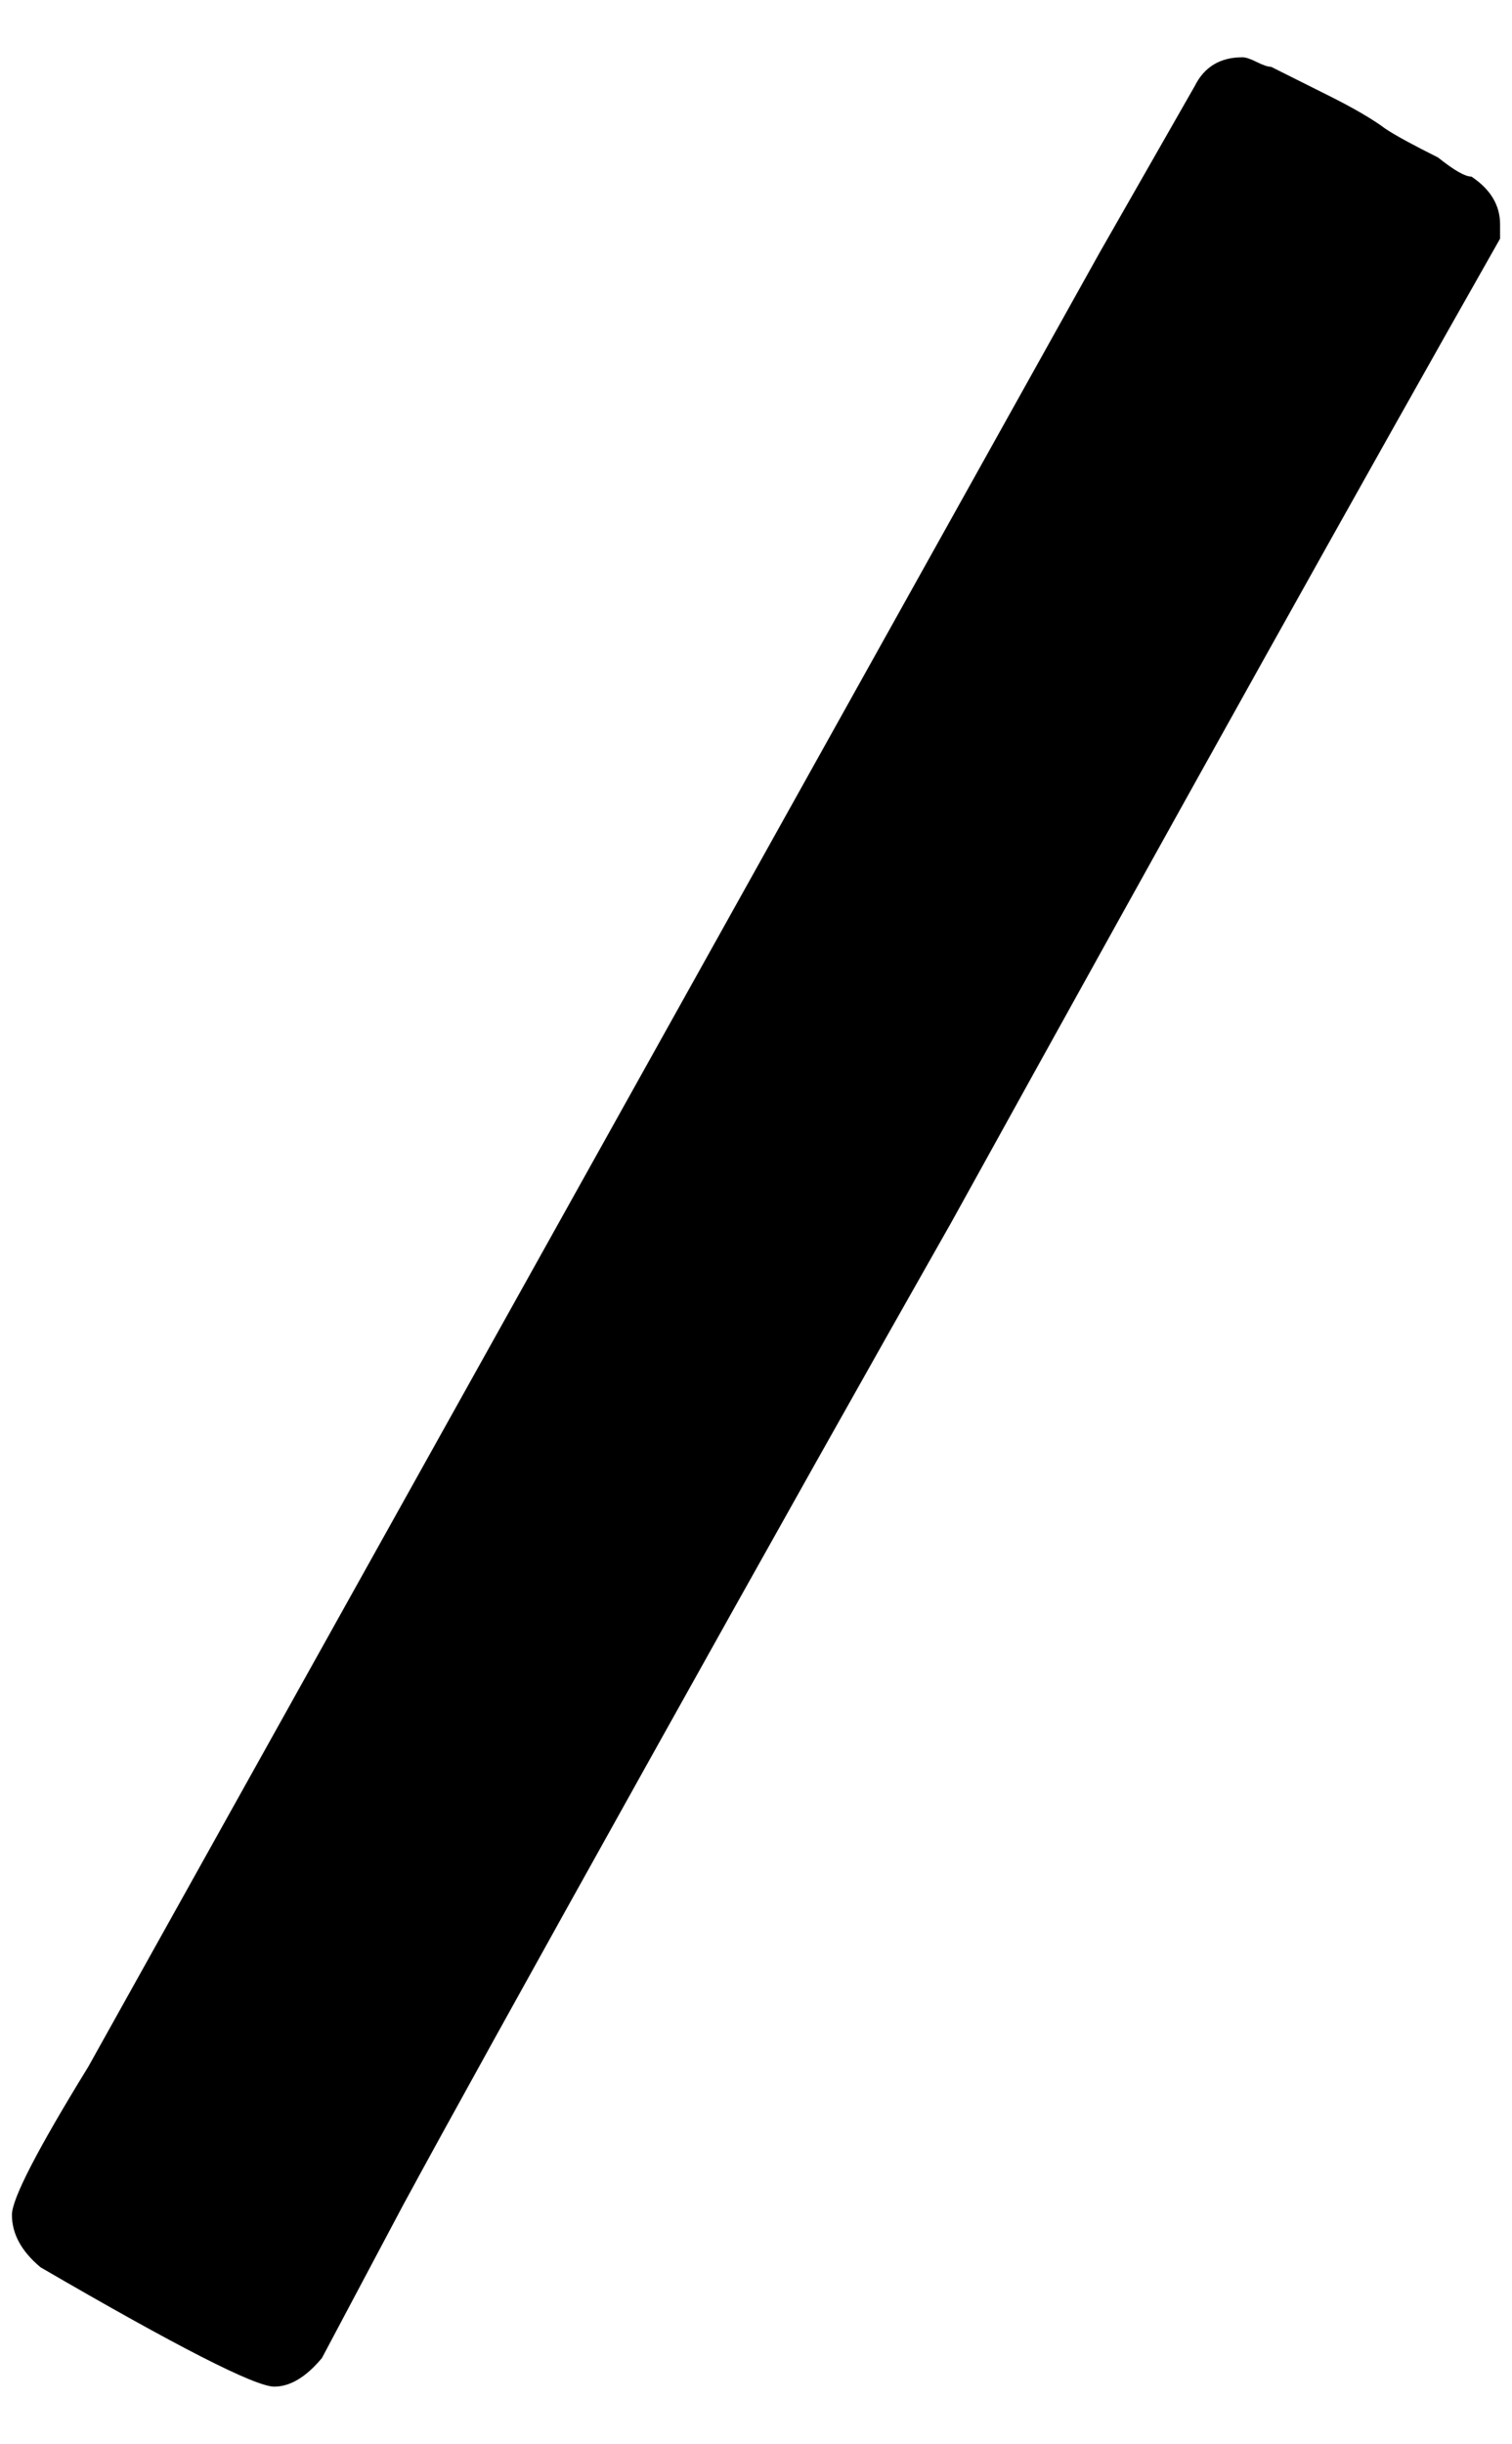 <?xml version="1.0" standalone="no"?>
<!DOCTYPE svg PUBLIC "-//W3C//DTD SVG 1.1//EN" "http://www.w3.org/Graphics/SVG/1.1/DTD/svg11.dtd" >
<svg xmlns="http://www.w3.org/2000/svg" xmlns:xlink="http://www.w3.org/1999/xlink" version="1.1" viewBox="-10 0 1268 2048">
   <path fill="currentColor"
d="M1224 148q-8 0 -28 -16q-32 -16 -44 -24q-16 -12 -48 -28l-48 -24q-4 0 -12 -4t-12 -4q-28 0 -40 24l-80 140l-848 1520q-64 104 -64 124q0 24 24 44q172 100 196 100q20 0 40 -24l68 -128q52 -96 206 -372t254 -452q292 -528 460 -824v-12q0 -24 -24 -40z" />
</svg>
